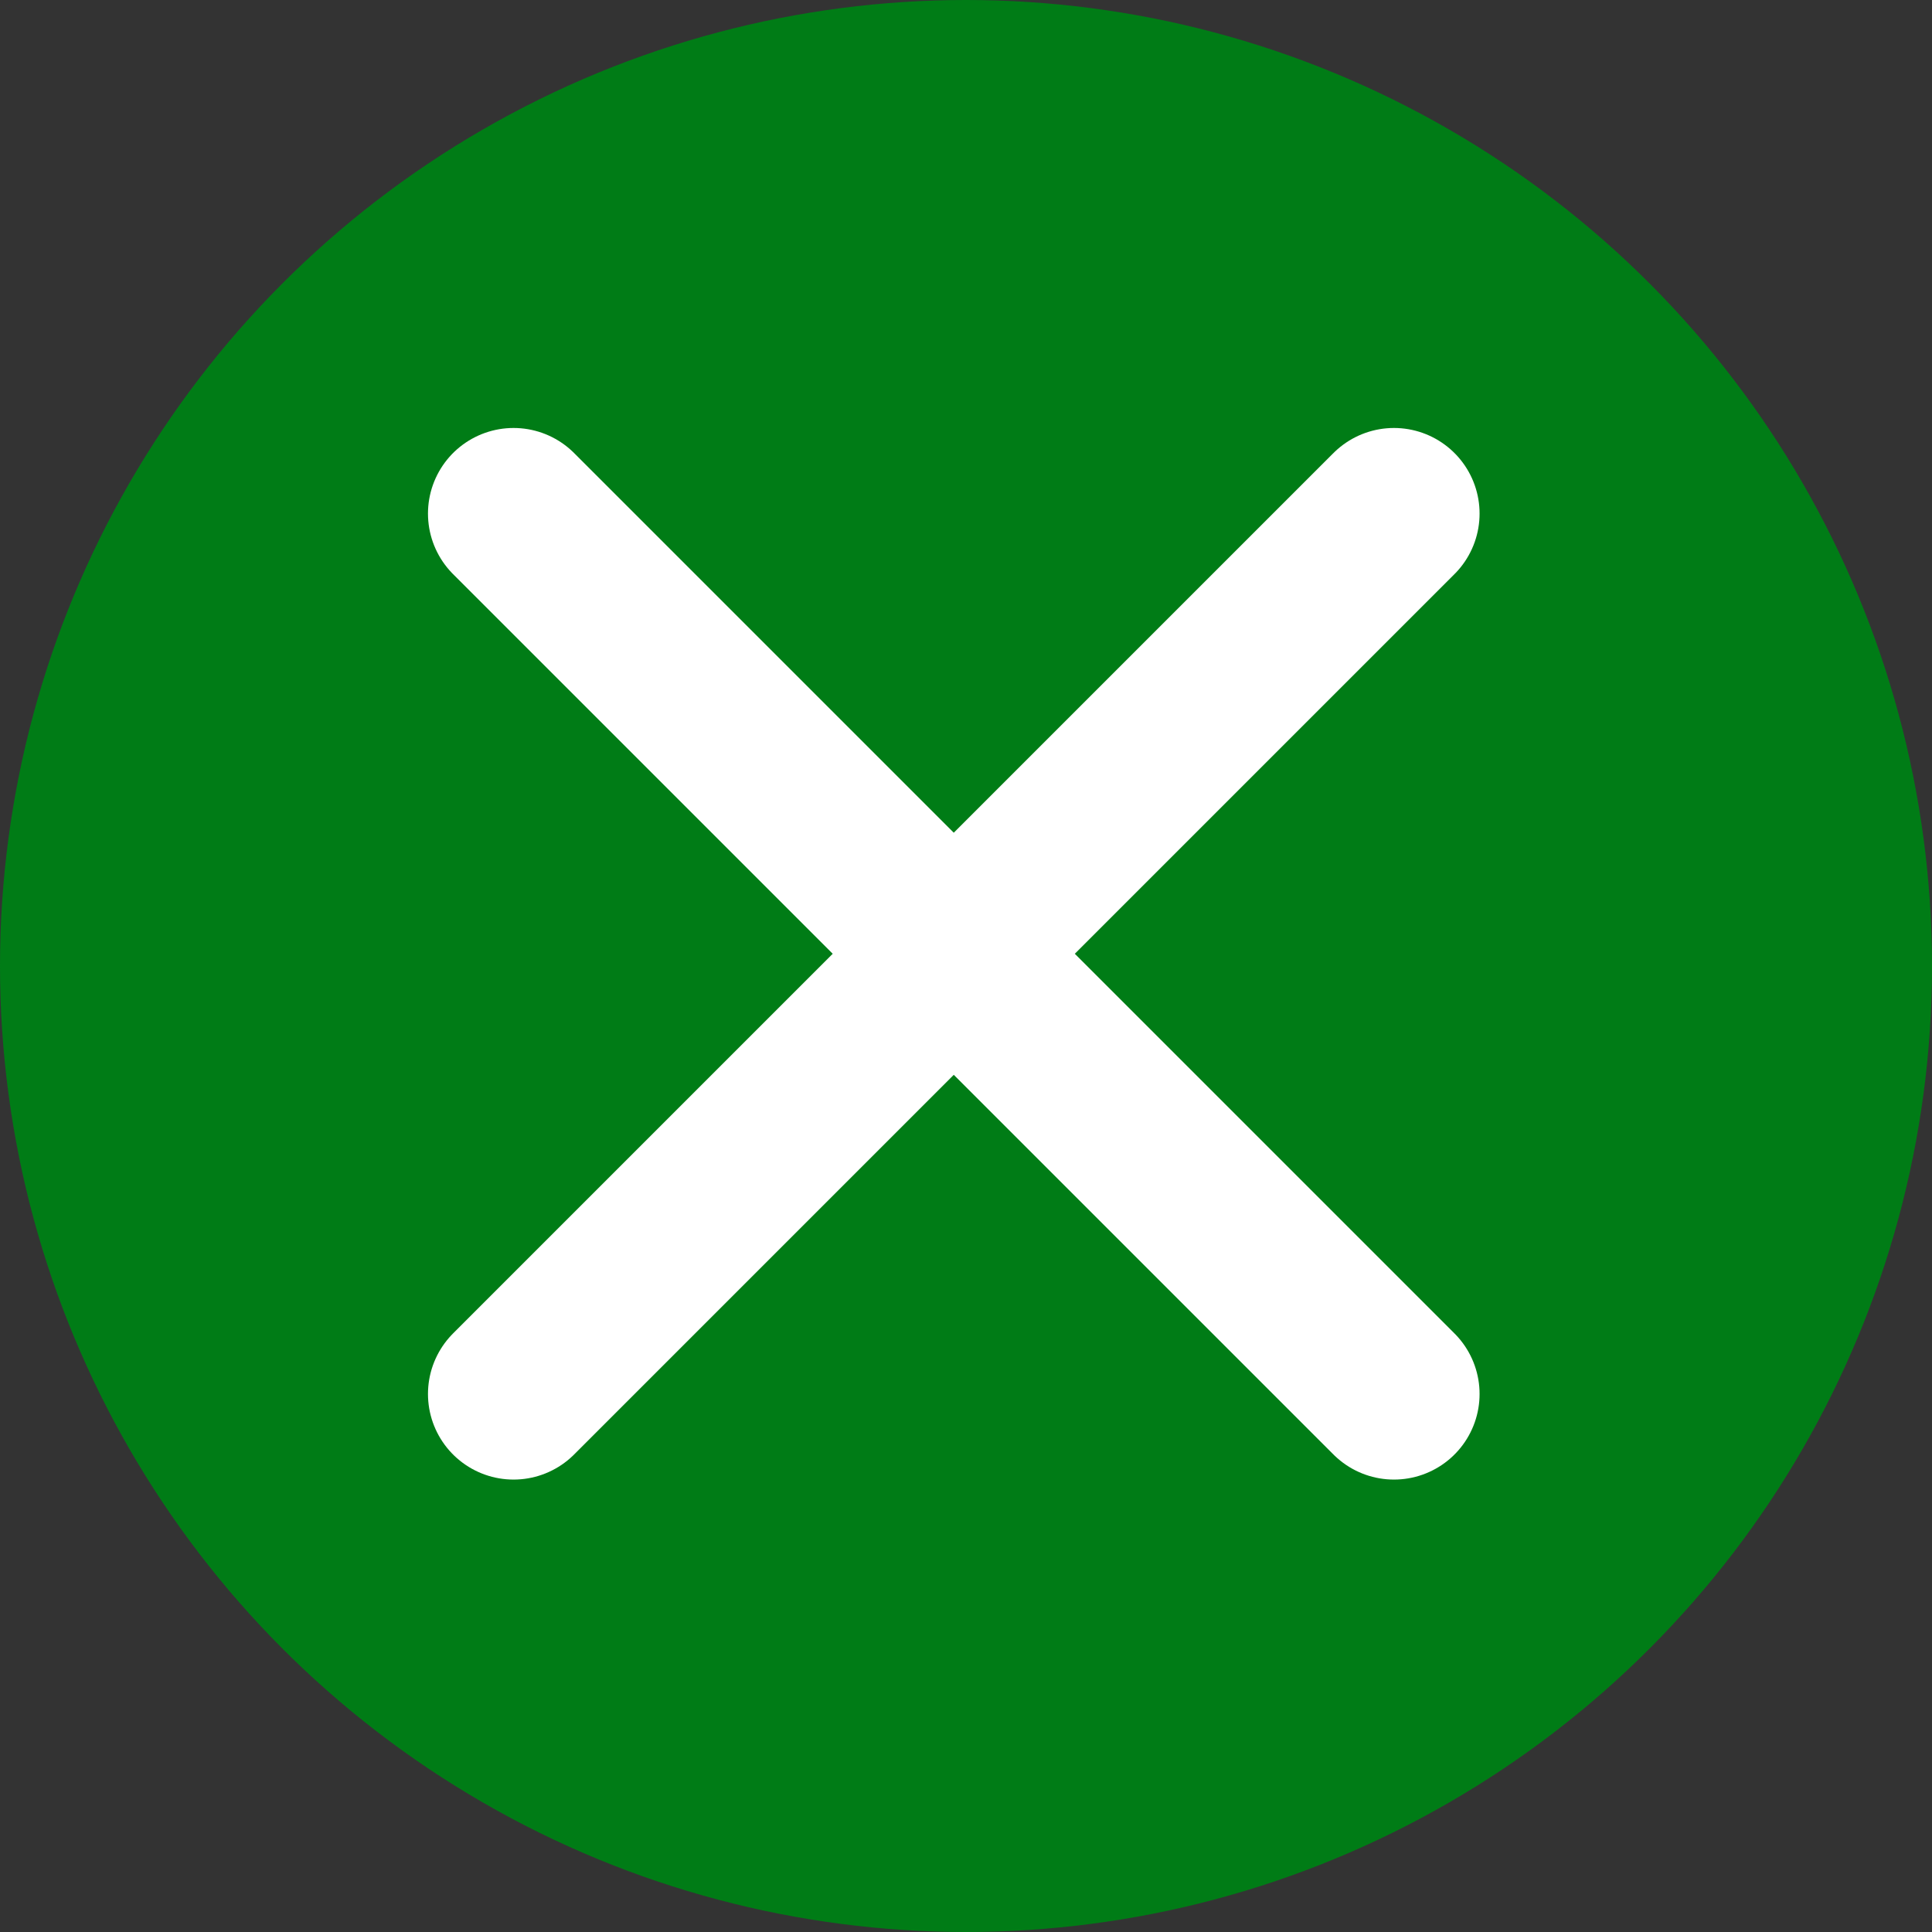 <svg width="79" height="79" viewBox="0 0 79 79" fill="none"
    xmlns="http://www.w3.org/2000/svg">
    <rect x="0" y="0" width="79" height="79" fill="#333333" stroke="none"/>
    <circle cx="39.5" cy="39.5" r="39.5" fill="#007C16"/>
    <path d="M57 21L21 57M21 21L57 57" stroke="white" stroke-width="7" stroke-linecap="round" stroke-linejoin="round"/>
</svg>
